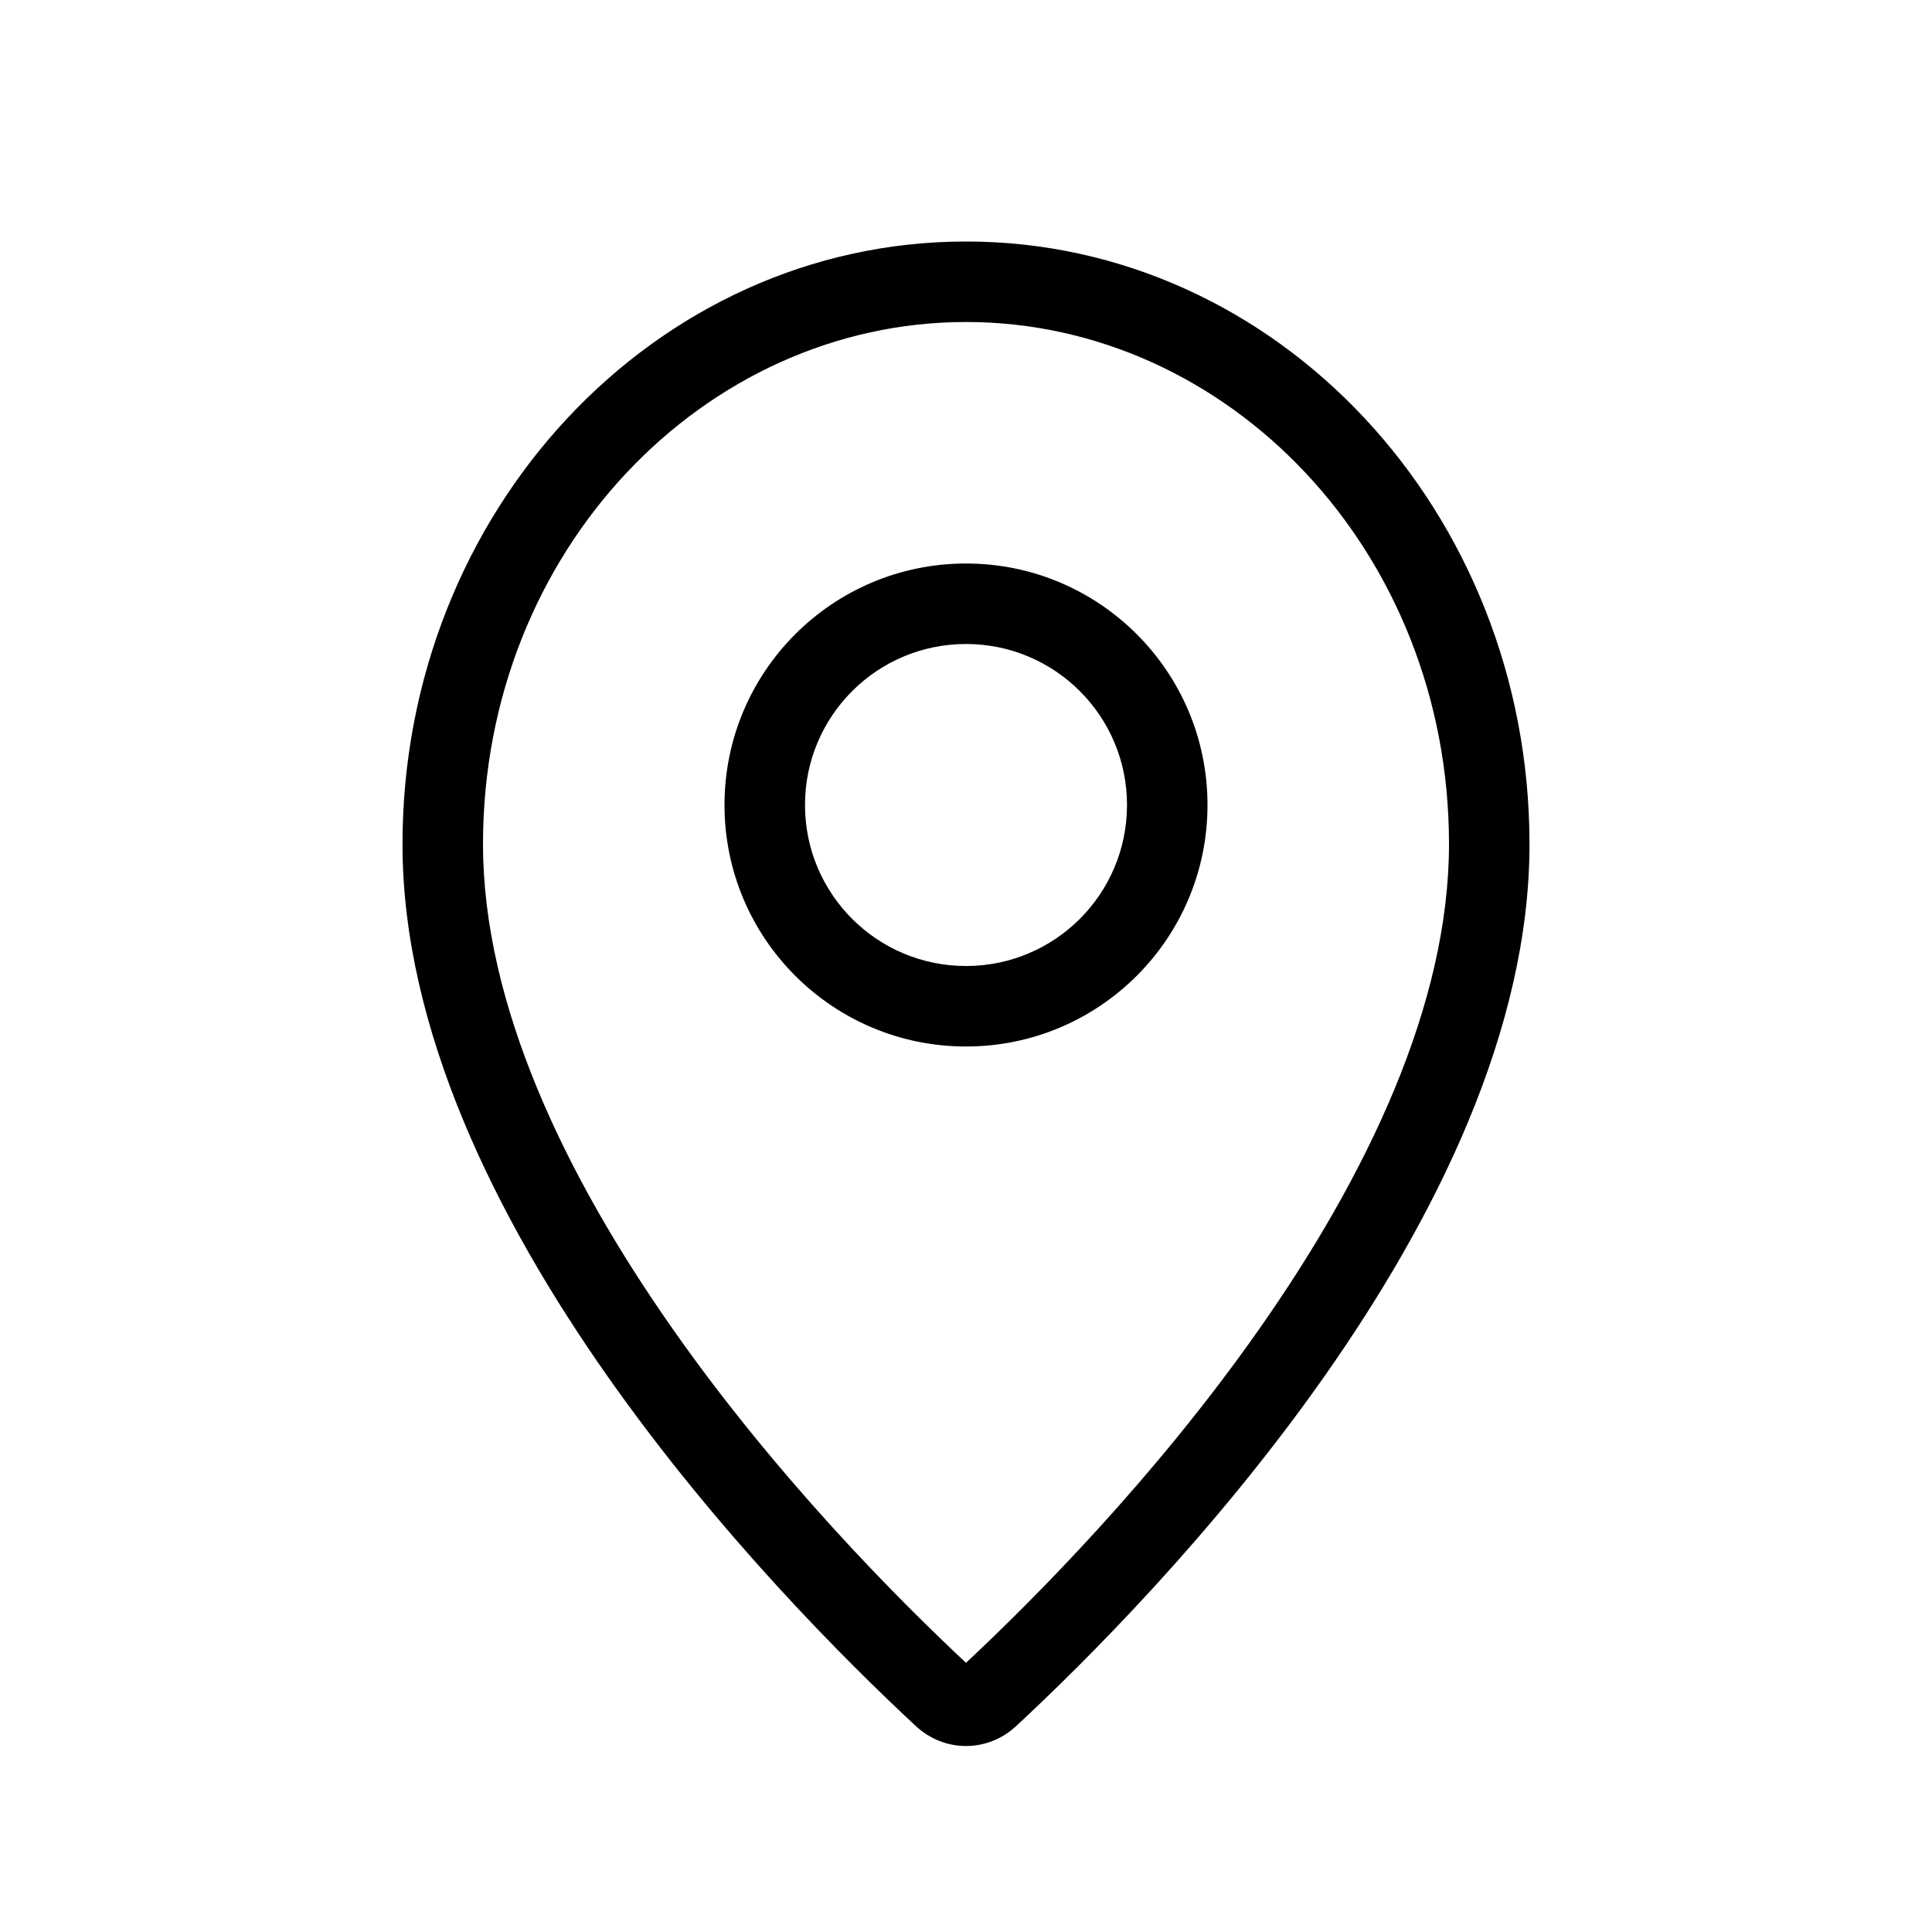 <svg width="24" height="24" viewBox="0 0 24 24" xmlns="http://www.w3.org/2000/svg">
    <path fill-rule="evenodd" clip-rule="evenodd" d="M15.636 16.519C16.977 14.611 18 12.479 18 10.487C18 6.84 15.252 4 12 4C8.749 4 6 6.84 6 10.487C6 12.479 7.023 14.611 8.364 16.519C9.657 18.361 11.156 19.867 12 20.656C12.844 19.867 14.343 18.361 15.636 16.519ZM12.623 21.442C14.338 19.849 19 15.093 19 10.487C19 6.352 15.866 3 12 3C8.134 3 5 6.352 5 10.487C5 15.093 9.662 19.849 11.377 21.442C11.732 21.772 12.268 21.772 12.623 21.442Z"/>
    <path fill-rule="evenodd" clip-rule="evenodd" d="M12 12C13.105 12 14 11.105 14 10C14 8.895 13.105 8 12 8C10.895 8 10 8.895 10 10C10 11.105 10.895 12 12 12ZM12 13C13.657 13 15 11.657 15 10C15 8.343 13.657 7 12 7C10.343 7 9 8.343 9 10C9 11.657 10.343 13 12 13Z"/>
</svg>
